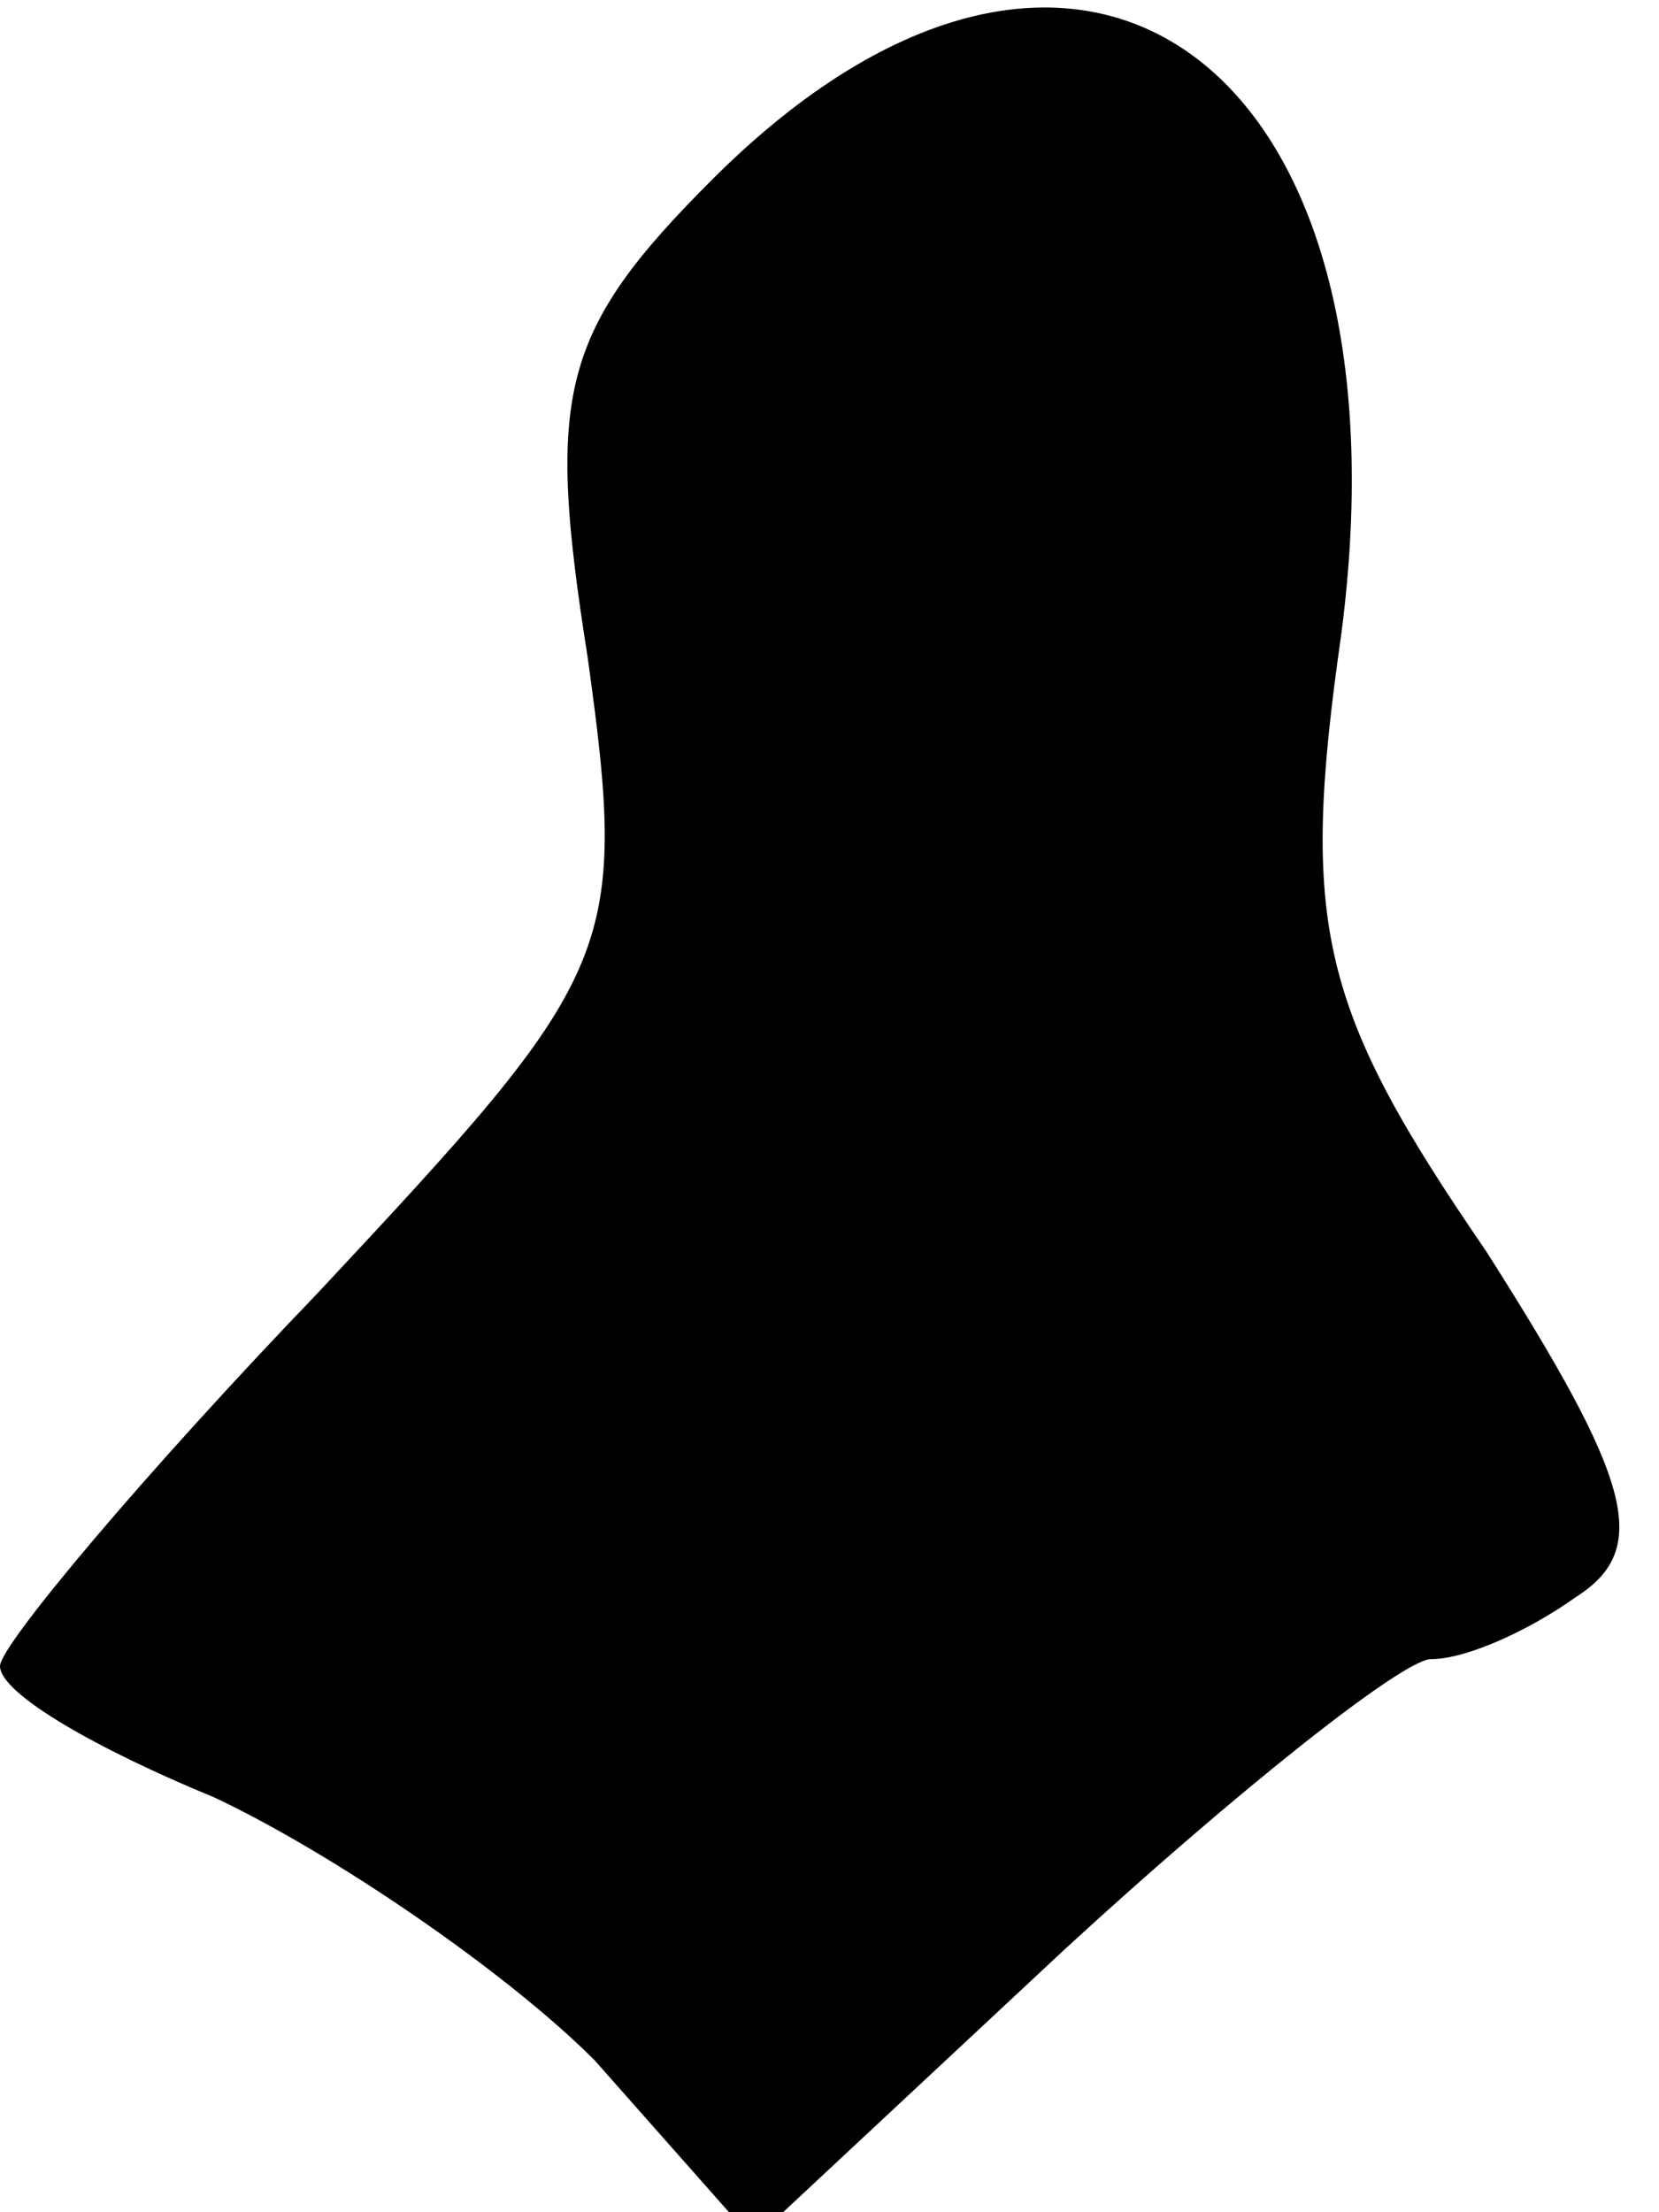 <?xml version="1.0" standalone="no"?>
<!DOCTYPE svg PUBLIC "-//W3C//DTD SVG 20010904//EN"
 "http://www.w3.org/TR/2001/REC-SVG-20010904/DTD/svg10.dtd">
<svg version="1.0" xmlns="http://www.w3.org/2000/svg"
 width="24pt" height="32pt" viewBox="0 0 24 32"
 preserveAspectRatio="xMidYMid meet">
<g transform="translate(0,32) scale(0.1,-0.1)"
fill="#000000" stroke="none">
<path fill="#000000" stroke="none" d="M103 294 c-22 -22 -24 -31 -18 -69 6
-43 4 -46 -39 -92 -25 -26 -46 -51 -46 -54 0 -4 14 -12 31 -19 17 -8 42 -25
55 -38 l23 -26 45 42 c25 23 49 42 53 42 5 0 14 4 21 9 11 7 8 17 -13 50 -24
35 -27 47 -21 89 11 83 -38 119 -91 66z"/>
</g>
</svg>
